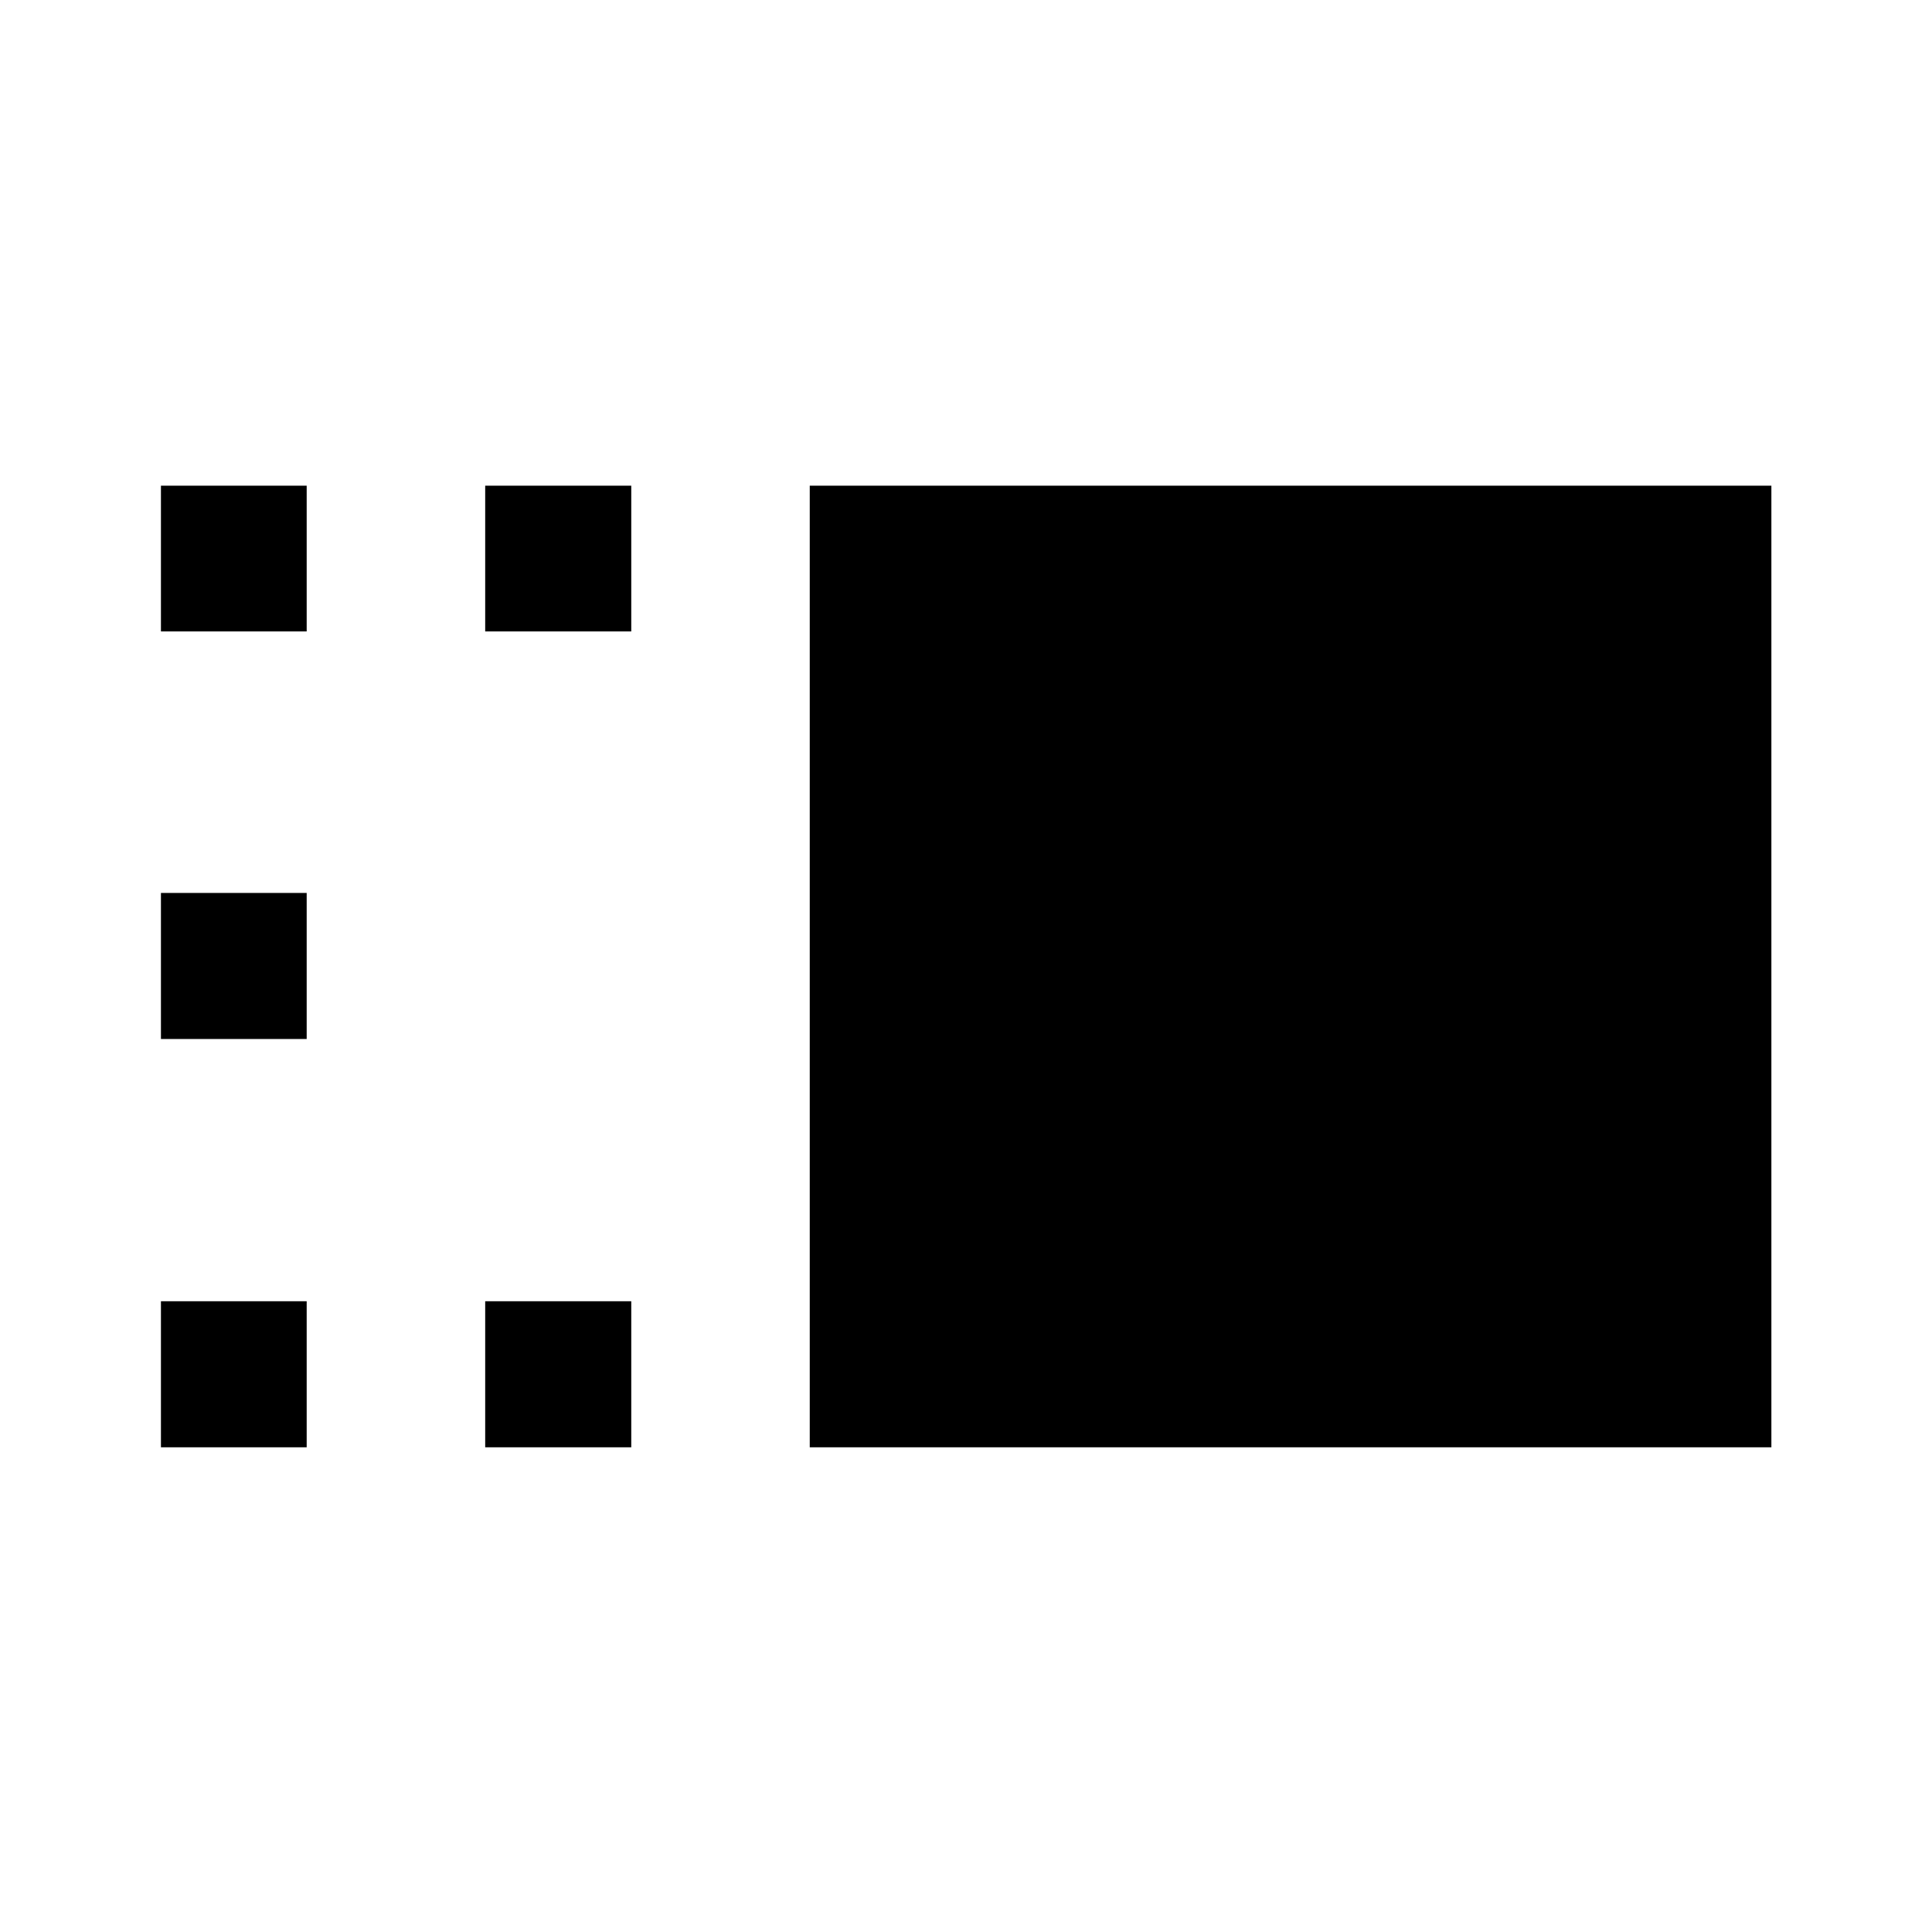 <svg xmlns="http://www.w3.org/2000/svg" height="40" viewBox="0 -960 960 960" width="40"><path d="M402.36-240.85v-477.82h477.83v477.82H402.36Zm-161.27 0v-72.58h72.58v72.58h-72.58Zm0-405.4v-72.42h72.58v72.42h-72.58ZM79.97-240.85v-72.58h72.42v72.58H79.97Zm0-202.87v-72.58h72.42v72.58H79.97Zm0-202.53v-72.42h72.42v72.42H79.97Z"/></svg>